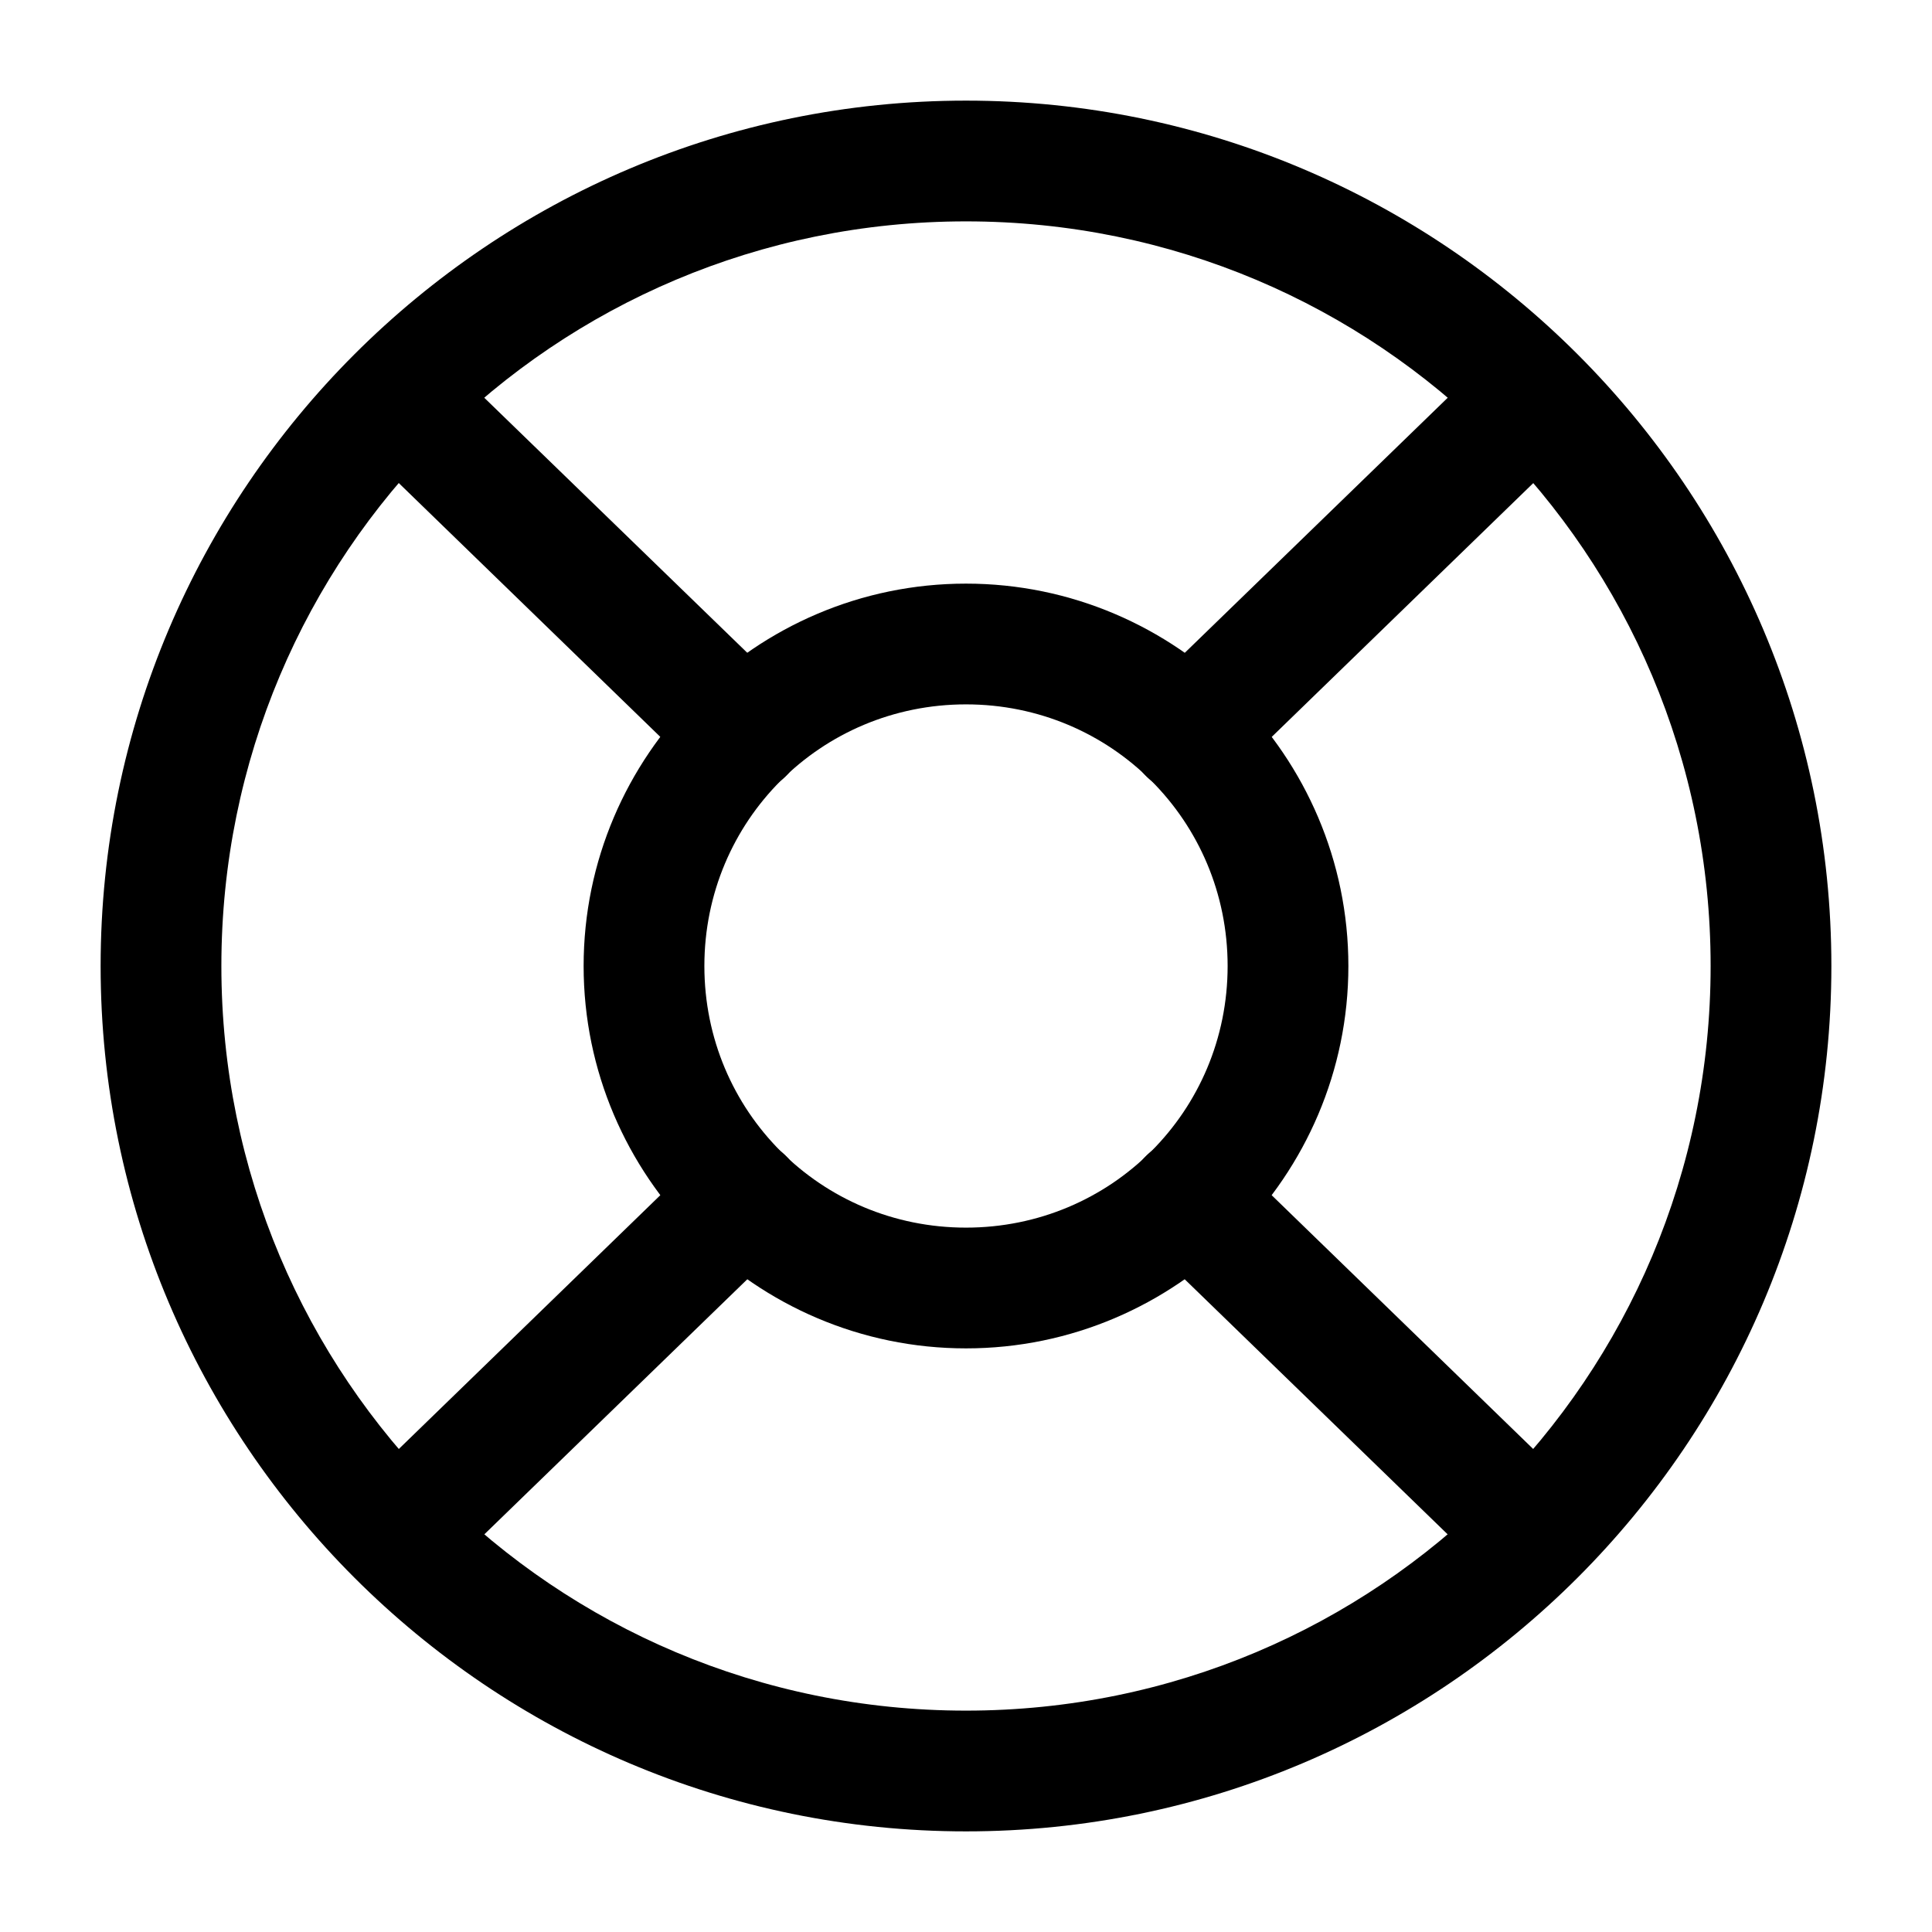 <?xml version="1.0" encoding="UTF-8" standalone="no"?>
<svg
   width="24"
   height="24"
   stroke-width="1.5"
   viewBox="0 0 24 24"
   fill="none"
   version="1.1"
   id="svg14"
   sodipodi:docname="lifebelt.svg"
   inkscape:version="1.2.1 (9c6d41e410, 2022-07-14)"
   xmlns:inkscape="http://www.inkscape.org/namespaces/inkscape"
   xmlns:sodipodi="http://sodipodi.sourceforge.net/DTD/sodipodi-0.dtd"
   xmlns="http://www.w3.org/2000/svg"
   xmlns:svg="http://www.w3.org/2000/svg">
  <defs
     id="defs18" />
  <sodipodi:namedview
     id="namedview16"
     pagecolor="#ffffff"
     bordercolor="#666666"
     borderopacity="1.0"
     inkscape:showpageshadow="2"
     inkscape:pageopacity="0.0"
     inkscape:pagecheckerboard="0"
     inkscape:deskcolor="#d1d1d1"
     showgrid="false"
     inkscape:zoom="34.541667"
     inkscape:cx="10.364294"
     inkscape:cy="12.014475"
     inkscape:window-width="1920"
     inkscape:window-height="1009"
     inkscape:window-x="1912"
     inkscape:window-y="-8"
     inkscape:window-maximized="1"
     inkscape:current-layer="svg14" />
  <path
     style="color:#000000;fill:currentColor;stroke-linecap:round;stroke-linejoin:round;-inkscape-stroke:none"
     d="M 12,1.25 C 6.072,1.25 1.25,6.072 1.25,12 1.25,17.928 6.072,22.75 12,22.75 17.928,22.75 22.75,17.928 22.75,12 22.75,6.072 17.928,1.25 12,1.25 Z m 0,1.5 c 5.117,0 9.25,4.132 9.25,9.25 0,5.117 -4.133,9.25 -9.25,9.25 C 6.882,21.25 2.75,17.117 2.75,12 2.75,6.882 6.882,2.75 12,2.75 Z"
     id="path2" />
  <path
     style="color:#000000;fill:currentColor;stroke-linecap:round;stroke-linejoin:round;-inkscape-stroke:none"
     d="m 12,7.25 c -2.614,0 -4.75,2.136 -4.75,4.75 0,2.614 2.136,4.75 4.75,4.75 2.614,0 4.75,-2.136 4.75,-4.75 0,-2.614 -2.136,-4.75 -4.75,-4.75 z m 0,1.5 c 1.804,0 3.25,1.446 3.25,3.25 0,1.804 -1.446,3.25 -3.25,3.25 -1.804,0 -3.25,-1.446 -3.25,-3.25 0,-1.804 1.446,-3.25 3.25,-3.25 z"
     id="path4" />
  <path
     style="color:#000000;fill:currentColor;stroke-linecap:round;stroke-linejoin:round;-inkscape-stroke:none"
     d="m 8.713,14.352 -4.234,4.109 a 0.75,0.75 0 0 0 -0.018,1.061 0.75,0.75 0 0 0 1.061,0.018 l 4.236,-4.109 a 0.75,0.75 0 0 0 0.016,-1.061 0.75,0.75 0 0 0 -1.061,-0.018 z"
     id="path6" />
  <path
     style="color:#000000;fill:currentColor;stroke-linecap:round;stroke-linejoin:round;-inkscape-stroke:none"
     d="m 15.287,14.352 a 0.75,0.75 0 0 0 -1.061,0.018 0.75,0.75 0 0 0 0.016,1.061 l 4.236,4.109 a 0.75,0.75 0 0 0 1.061,-0.018 0.75,0.75 0 0 0 -0.018,-1.061 z"
     id="path8" />
  <path
     style="color:#000000;fill:currentColor;stroke-linecap:round;stroke-linejoin:round;-inkscape-stroke:none"
     d="m 18.479,4.461 -4.236,4.109 a 0.75,0.75 0 0 0 -0.016,1.061 0.75,0.75 0 0 0 1.061,0.018 l 4.234,-4.109 a 0.75,0.75 0 0 0 0.018,-1.061 0.75,0.75 0 0 0 -1.061,-0.018 z"
     id="path10" />
  <path
     style="color:#000000;fill:currentColor;stroke-linecap:round;stroke-linejoin:round;-inkscape-stroke:none"
     d="m 4.988,4.25 a 0.75,0.75 0 0 0 -0.527,0.229 0.75,0.75 0 0 0 0.018,1.061 l 4.234,4.109 A 0.75,0.75 0 0 0 9.773,9.631 0.75,0.75 0 0 0 9.758,8.57 L 5.521,4.461 A 0.75,0.75 0 0 0 4.988,4.25 Z"
     id="path12" />
</svg>

